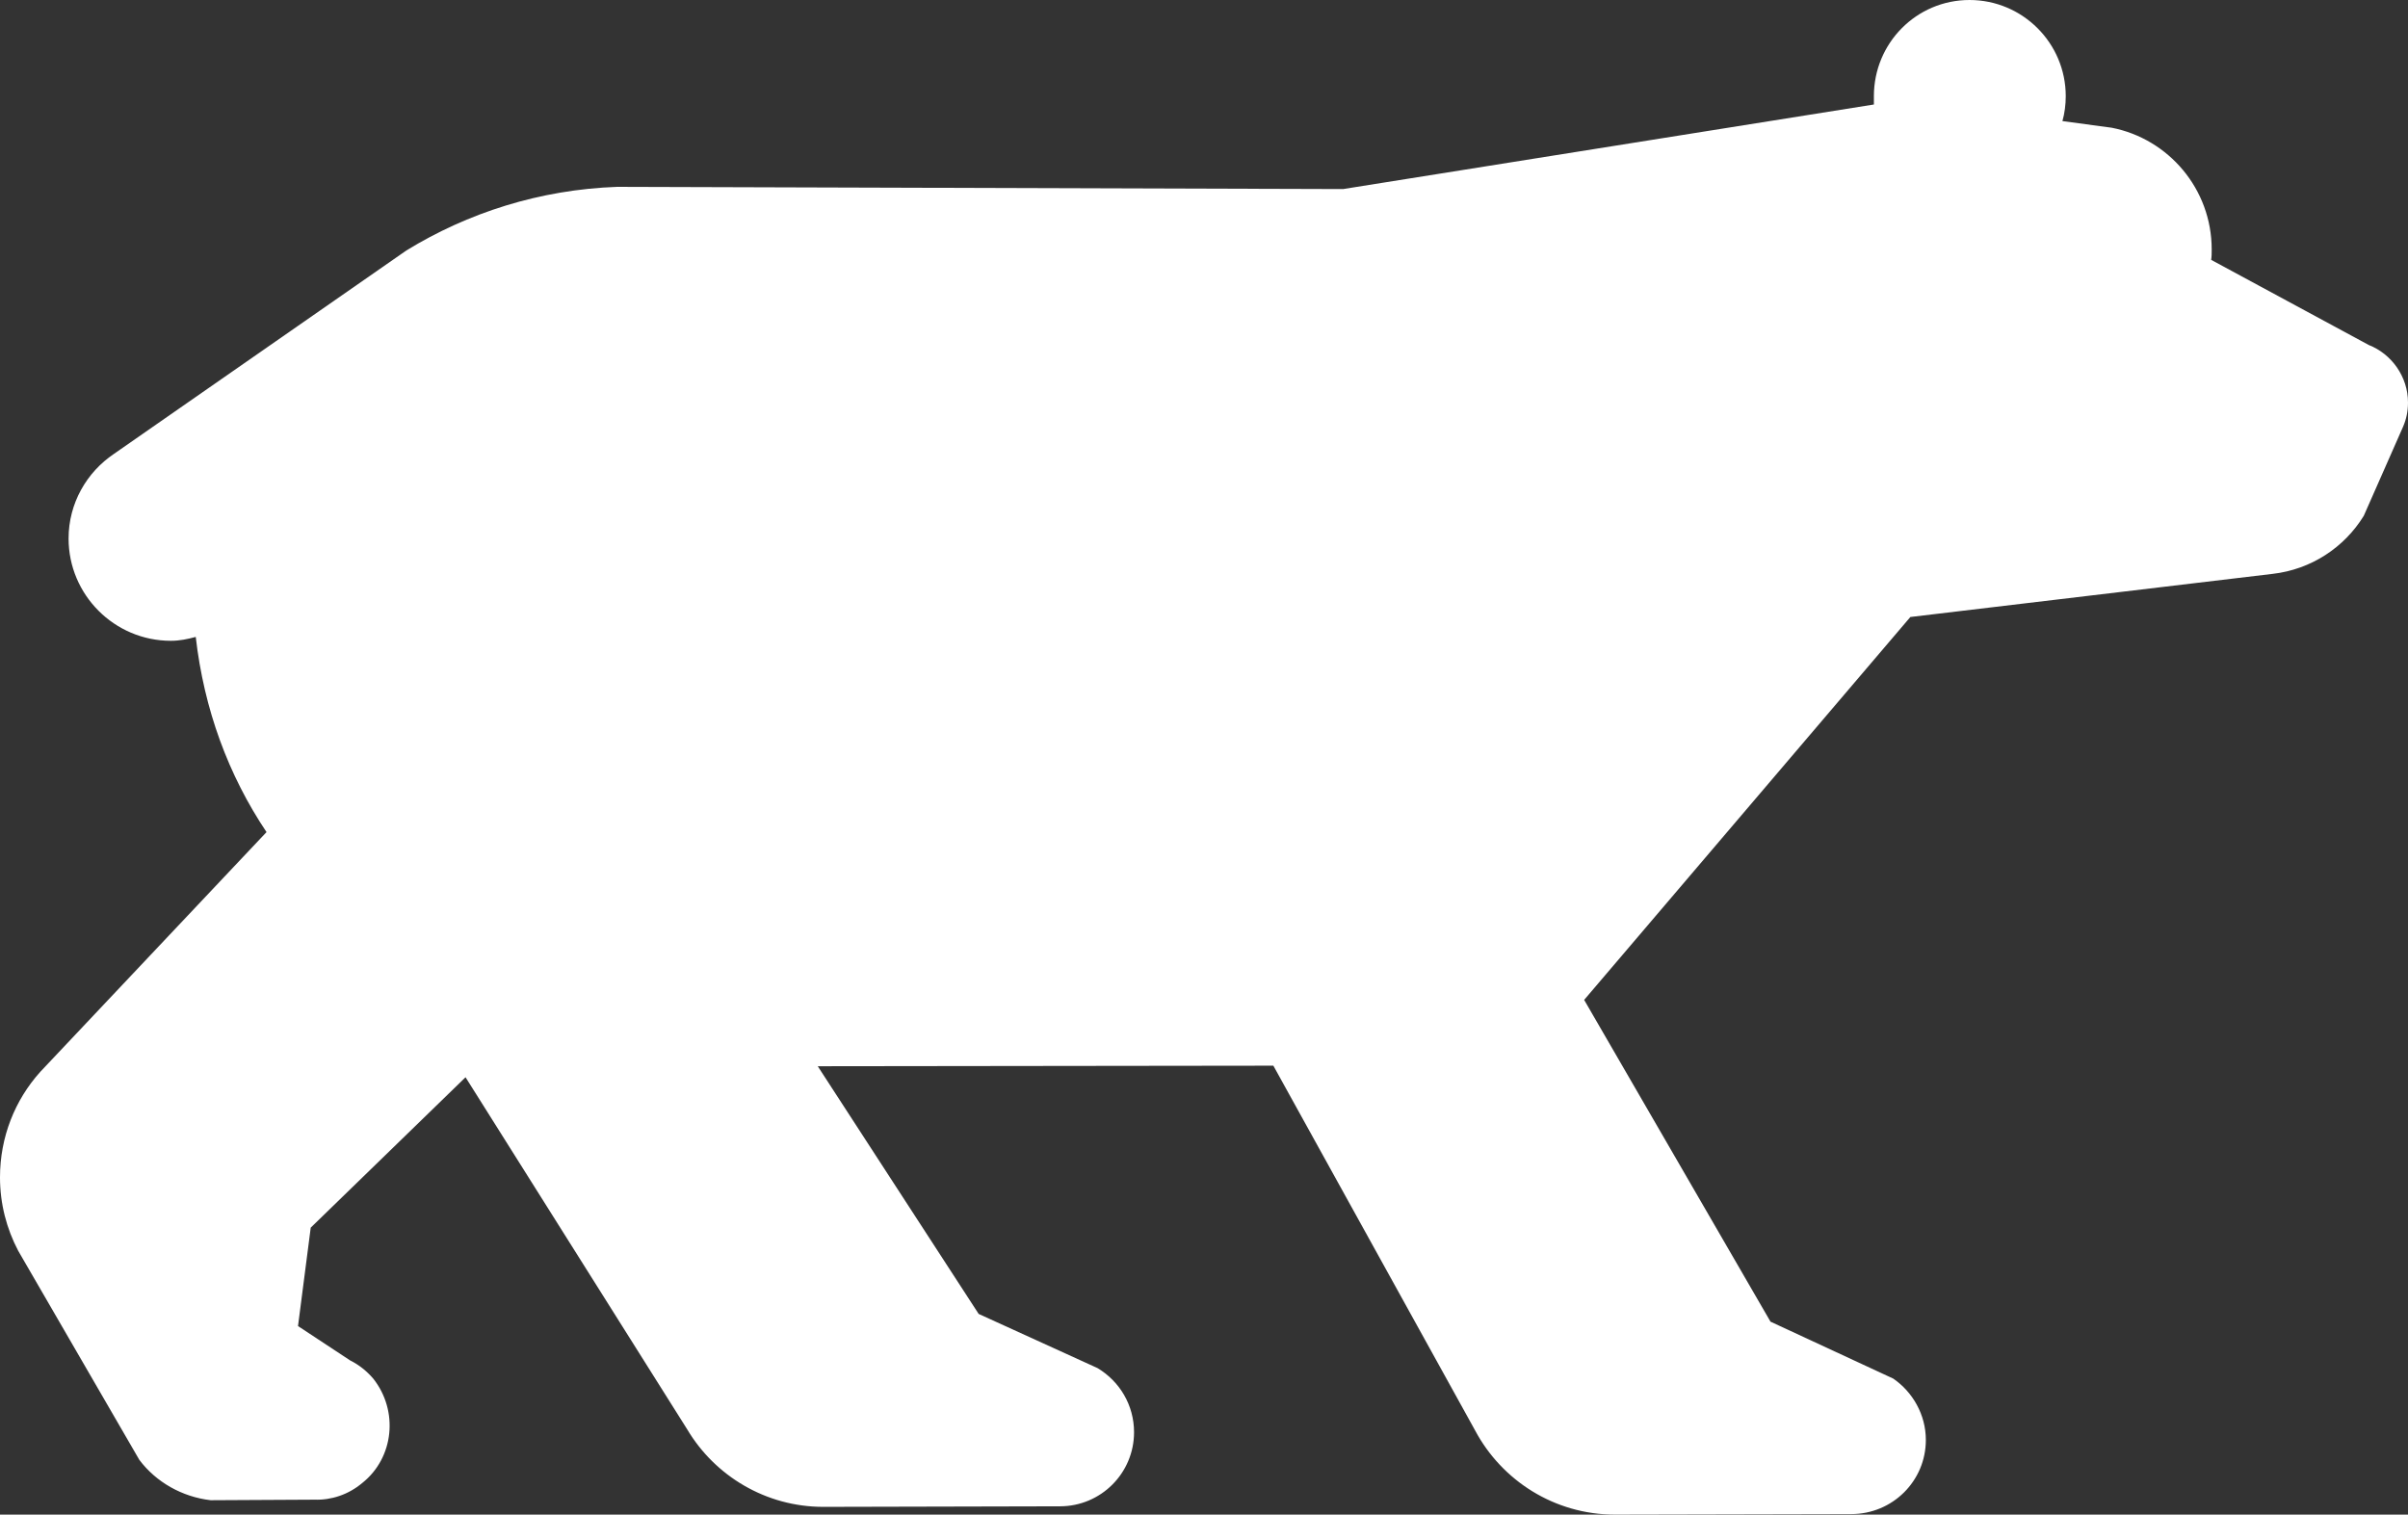 <?xml version="1.0" encoding="utf-8"?><!DOCTYPE svg PUBLIC "-//W3C//DTD SVG 1.0//EN" "http://www.w3.org/TR/2001/REC-SVG-20010904/DTD/svg10.dtd"><svg version="1.0" xmlns="http://www.w3.org/2000/svg" xmlns:xlink="http://www.w3.org/1999/xlink" x="0px" y="0px" viewBox="0 0 100 62.905" enable-background="new 0 0 100 62.905" xml:space="preserve"><rect x="0" y="0" width="100" height="62.905" fill="#333333" stroke="none"/><path style="fill:white" d="M11.068,34.558c-1.585-2.365-2.595-5.098-2.939-8.106c-0.344,0.092-0.666,0.161-1.033,0.161
	c-2.342,0-4.248-1.906-4.248-4.248c0-1.47,0.758-2.756,1.883-3.514l12.147-8.45c2.549-1.562,5.534-2.526,8.749-2.641l30.149,0.092
	L77.819,4.34c0-0.115,0-0.229,0-0.345C77.819,1.791,79.586,0,81.791,0c2.205,0,3.996,1.791,3.996,3.995
	c0,0.345-0.046,0.712-0.138,1.034l2.043,0.275c2.365,0.459,4.156,2.549,4.156,5.052c0,0.161,0,0.298-0.022,0.436l6.544,3.536
	c0.941,0.368,1.63,1.309,1.63,2.388c0,0.367-0.068,0.689-0.206,1.01l-1.631,3.697c-0.804,1.309-2.181,2.228-3.788,2.411
	l-15.041,1.791L65.787,41.527l7.738,13.363l5.098,2.365c0.803,0.552,1.354,1.493,1.354,2.549c0,1.699-1.378,3.078-3.101,3.078
	l-9.805,0.022c-2.525,0-4.707-1.424-5.809-3.49l-8.382-15.155l-18.92,0.023l6.682,10.287l4.937,2.25
	c0.919,0.551,1.516,1.538,1.516,2.664c0,1.699-1.378,3.076-3.077,3.076l-9.828,0.023c-2.388,0-4.5-1.286-5.649-3.215l-9.208-14.627
	l-6.429,6.246l-0.528,4.087l2.158,1.423c0.368,0.184,0.689,0.438,0.965,0.758c1.056,1.332,0.872,3.284-0.459,4.34
	c-0.574,0.482-1.286,0.713-1.975,0.689l-4.317,0.023c-1.194-0.139-2.273-0.758-2.962-1.677l-5.029-8.68C0.275,51.033,0,50,0,48.898
	c0-1.676,0.62-3.215,1.676-4.387L11.068,34.558z"></path></svg>
